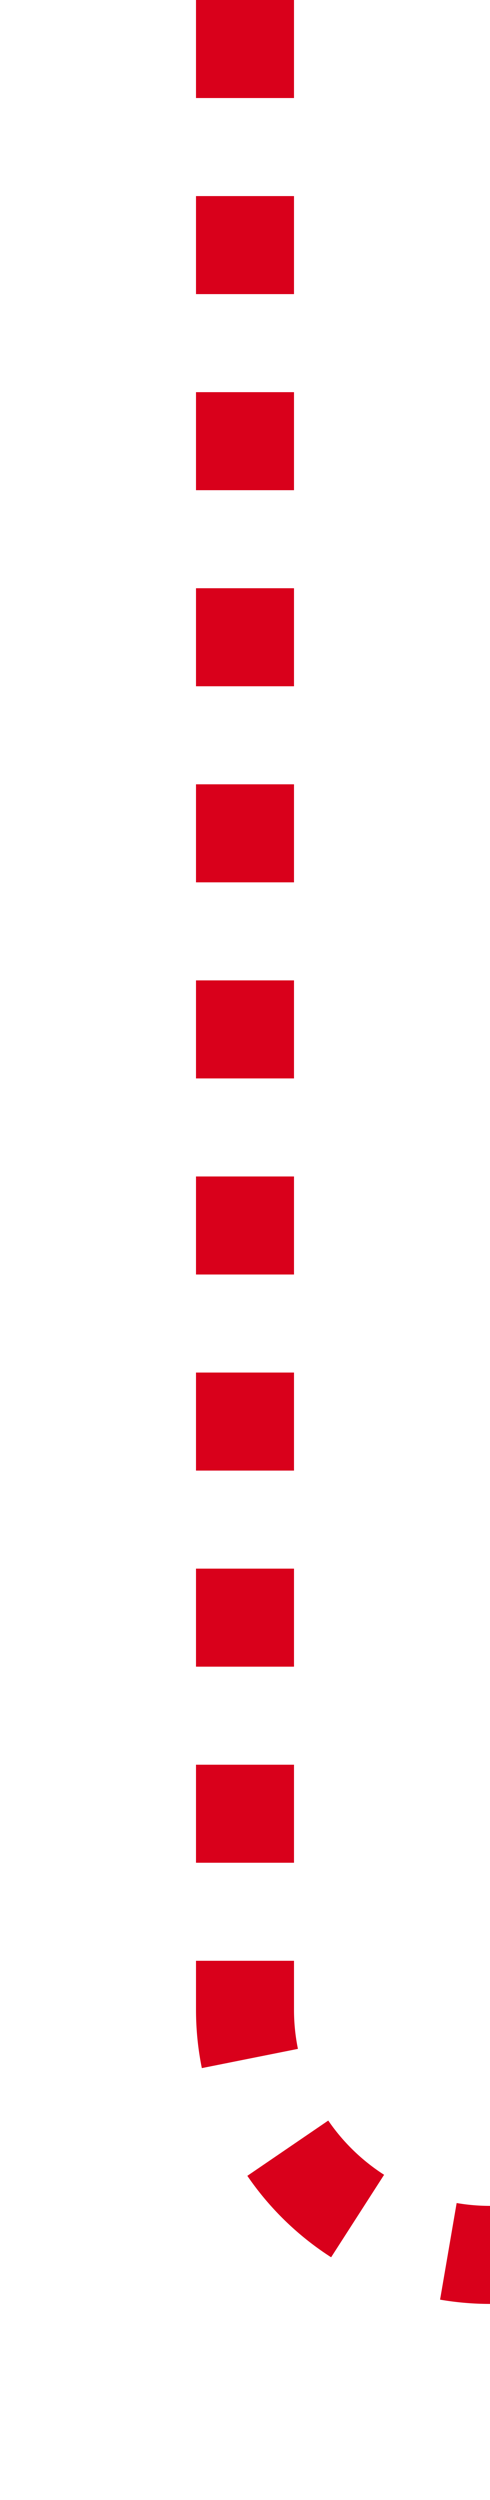 ﻿<?xml version="1.0" encoding="utf-8"?>
<svg version="1.1" xmlns:xlink="http://www.w3.org/1999/xlink" width="10px" height="51px" preserveAspectRatio="xMidYMin meet" viewBox="1082 294  8 51" xmlns="http://www.w3.org/2000/svg">
  <path d="M 1086 294  L 1086 335  A 5 5 0 0 0 1091 340 L 1589 340  A 5 5 0 0 1 1594 345 L 1594 383  " stroke-width="2" stroke-dasharray="2,2" stroke="#d9001b" fill="none" />
  <path d="M 1586.4 382  L 1594 389  L 1601.6 382  L 1586.4 382  Z " fill-rule="nonzero" fill="#d9001b" stroke="none" />
</svg>